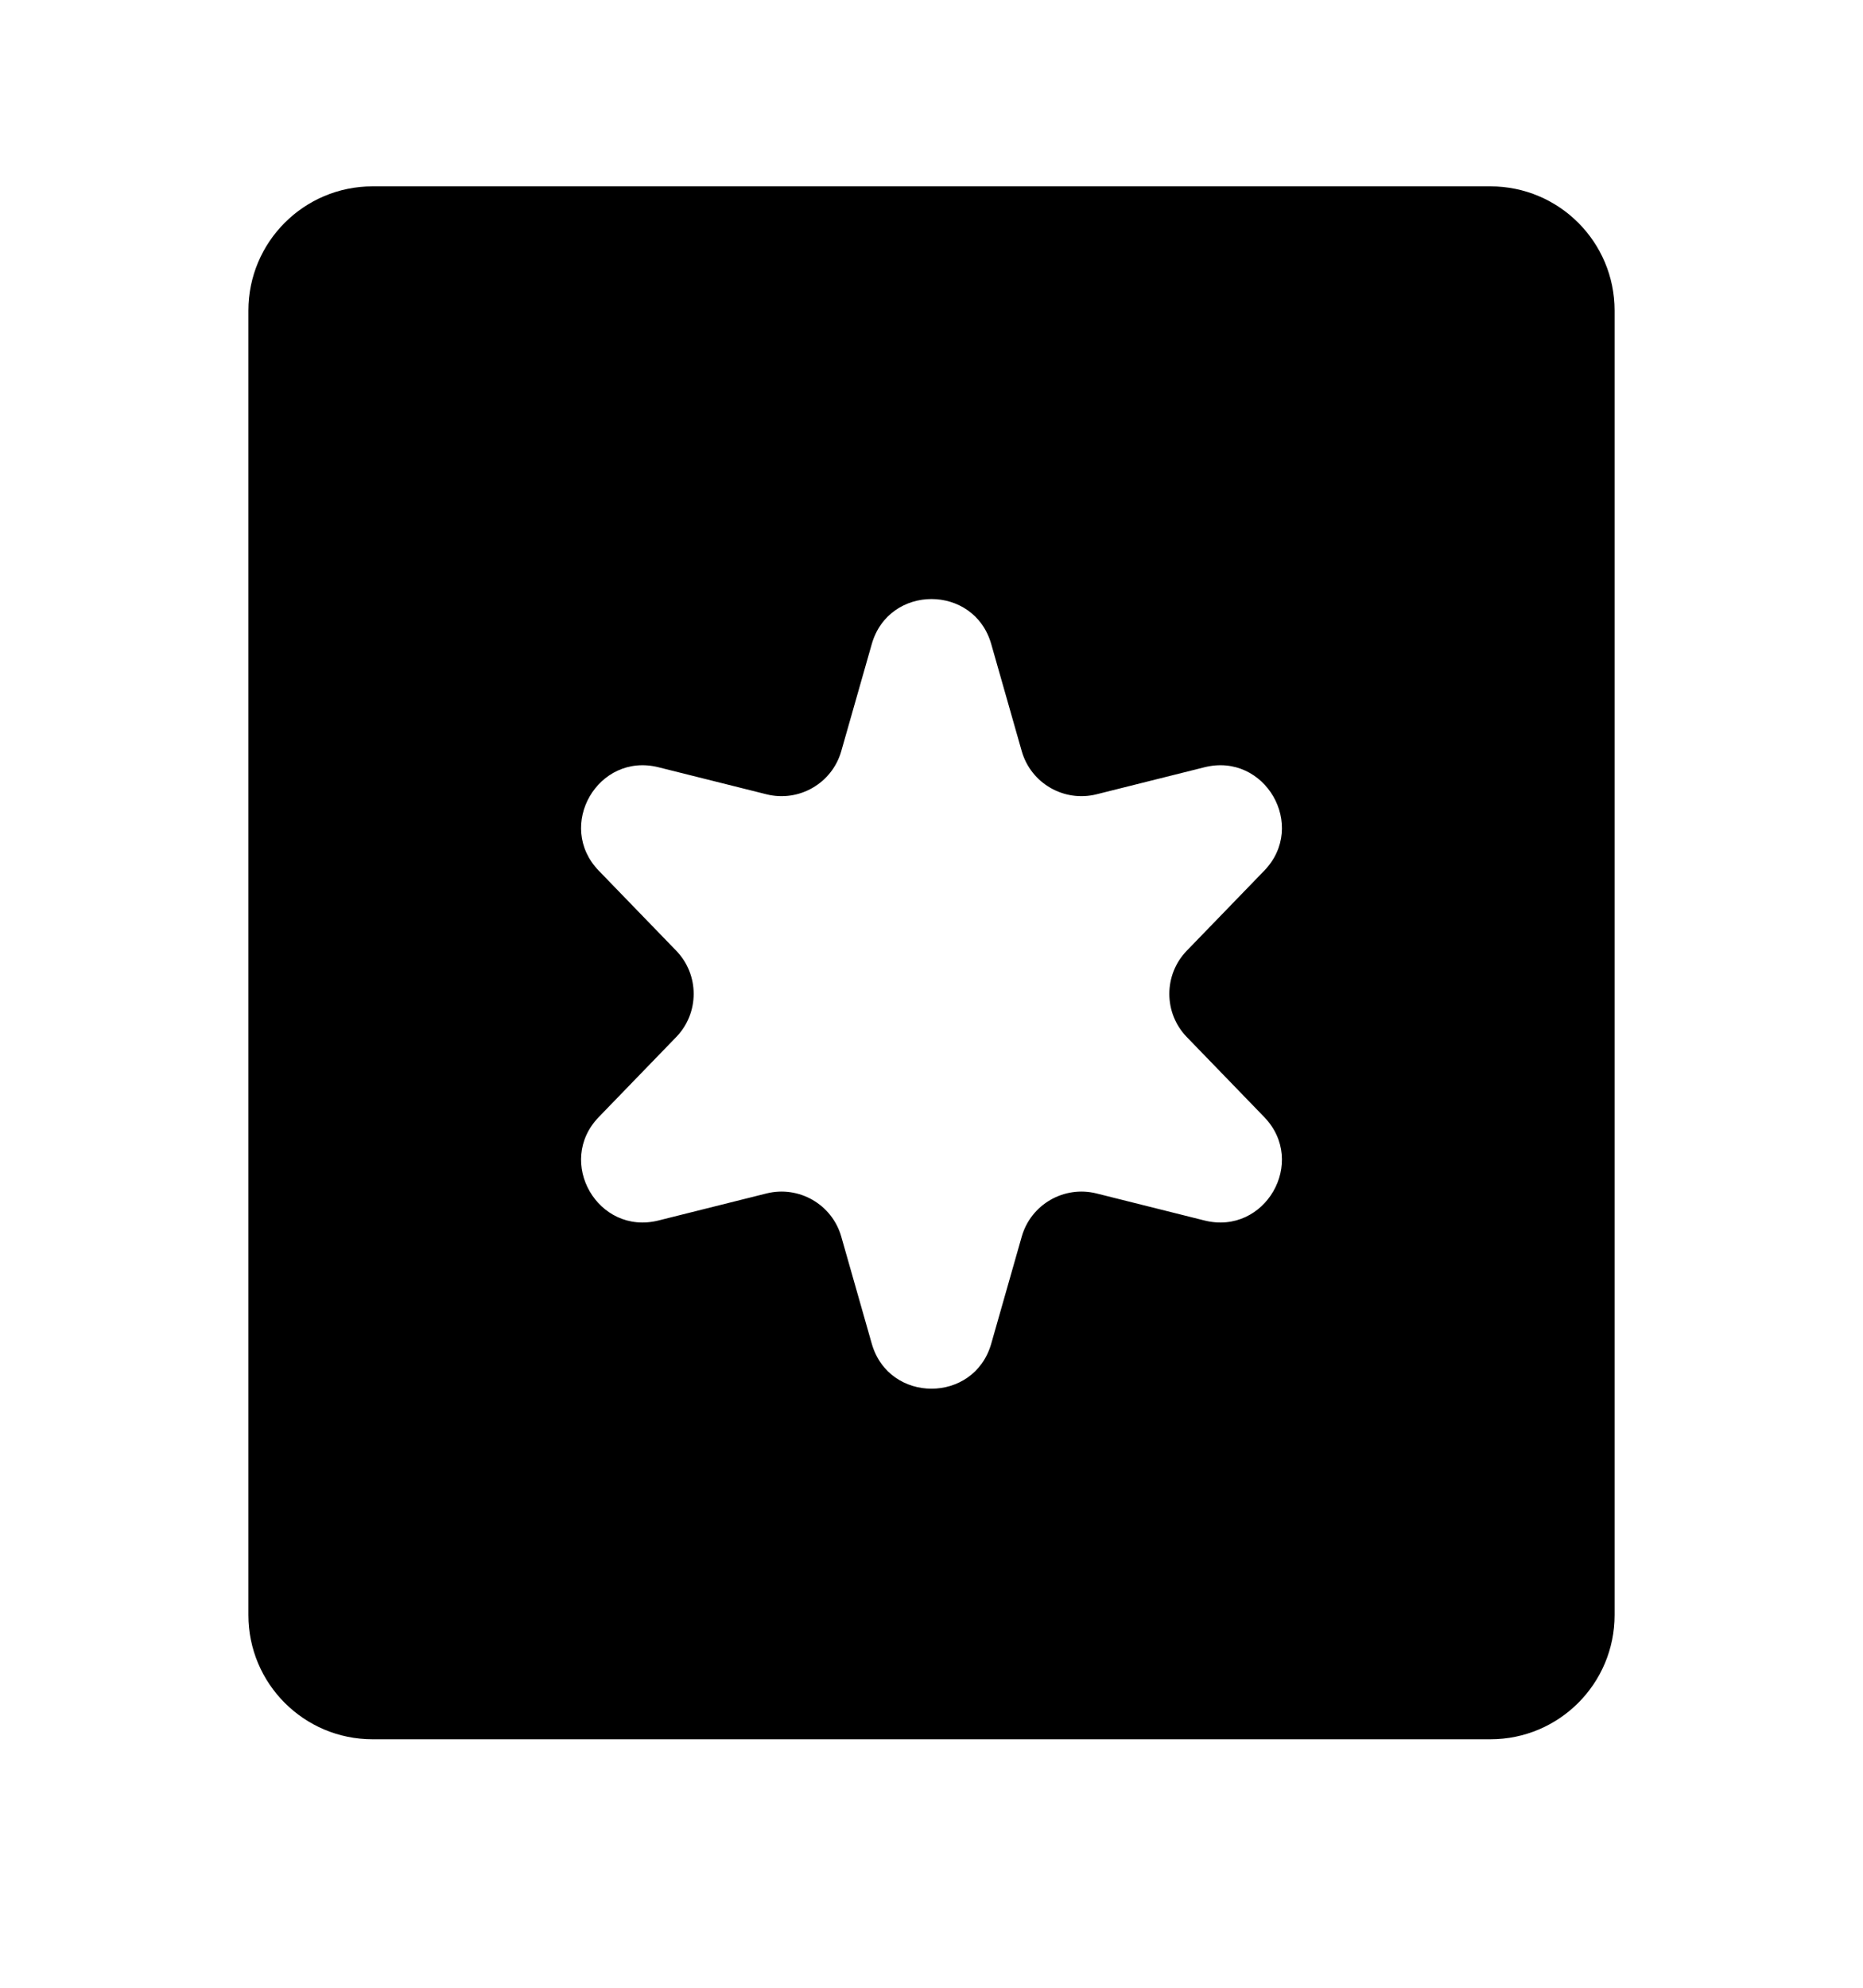 <svg width="30" height="32" viewBox="0 0 30 32" fill="none" xmlns="http://www.w3.org/2000/svg">
<path d="M24 3C25.105 3 26 3.895 26 5V26C26 27.105 25.105 28 24 28H6C4.895 28 4 27.105 4 26V5C4 3.895 4.895 3 6 3H24ZM15.962 10.369C15.686 9.402 14.314 9.402 14.038 10.369L13.547 12.092C13.399 12.611 12.865 12.918 12.342 12.787L10.604 12.352C9.629 12.107 8.943 13.295 9.643 14.018L10.889 15.305C11.264 15.692 11.264 16.308 10.889 16.695L9.643 17.982C8.943 18.705 9.629 19.893 10.604 19.648L12.342 19.213C12.865 19.082 13.399 19.389 13.547 19.908L14.038 21.631C14.314 22.598 15.686 22.598 15.962 21.631L16.453 19.908C16.601 19.389 17.135 19.082 17.658 19.213L19.395 19.648C20.371 19.893 21.057 18.705 20.357 17.982L19.111 16.695C18.736 16.308 18.736 15.692 19.111 15.305L20.357 14.018C21.057 13.295 20.371 12.107 19.395 12.352L17.658 12.787C17.135 12.918 16.601 12.611 16.453 12.092L15.962 10.369Z" fill="currentColor"/>
</svg>
